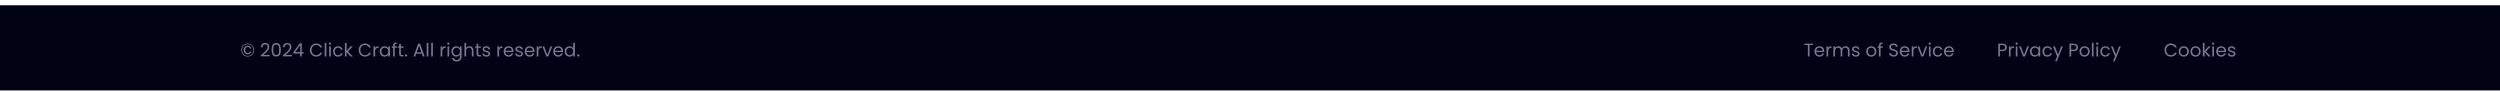 <svg width="1903" height="69" viewBox="0 0 1903 69" fill="none" xmlns="http://www.w3.org/2000/svg">
<g filter="url(#filter0_i_32_2878)">
<rect width="1920" height="69" transform="translate(-17)" fill="#010314"/>
<path d="M188.558 29.144C189.501 29.144 190.341 29.359 191.078 29.788C191.815 30.208 192.385 30.796 192.786 31.552C193.197 32.299 193.402 33.153 193.402 34.114C193.402 35.075 193.197 35.934 192.786 36.69C192.385 37.437 191.815 38.025 191.078 38.454C190.341 38.874 189.501 39.084 188.558 39.084C187.606 39.084 186.761 38.874 186.024 38.454C185.287 38.025 184.713 37.437 184.302 36.69C183.891 35.934 183.686 35.075 183.686 34.114C183.686 33.153 183.891 32.299 184.302 31.552C184.713 30.796 185.287 30.208 186.024 29.788C186.761 29.359 187.606 29.144 188.558 29.144ZM188.558 29.704C187.69 29.704 186.934 29.891 186.29 30.264C185.646 30.628 185.151 31.141 184.806 31.804C184.461 32.467 184.288 33.237 184.288 34.114C184.288 34.982 184.461 35.752 184.806 36.424C185.151 37.087 185.646 37.605 186.29 37.978C186.934 38.351 187.69 38.538 188.558 38.538C189.417 38.538 190.163 38.351 190.798 37.978C191.442 37.605 191.937 37.087 192.282 36.424C192.627 35.752 192.8 34.982 192.8 34.114C192.8 33.237 192.627 32.467 192.282 31.804C191.937 31.141 191.442 30.628 190.798 30.264C190.163 29.891 189.417 29.704 188.558 29.704ZM188.53 30.866C187.97 30.866 187.457 30.997 186.99 31.258C186.533 31.519 186.169 31.897 185.898 32.392C185.627 32.877 185.492 33.447 185.492 34.1C185.492 34.753 185.627 35.327 185.898 35.822C186.169 36.307 186.533 36.685 186.99 36.956C187.457 37.217 187.97 37.348 188.53 37.348C189.23 37.348 189.837 37.161 190.35 36.788C190.863 36.405 191.213 35.897 191.4 35.262H190.224C189.944 36.037 189.379 36.424 188.53 36.424C187.97 36.424 187.513 36.223 187.158 35.822C186.803 35.421 186.626 34.851 186.626 34.114C186.626 33.367 186.803 32.793 187.158 32.392C187.513 31.991 187.97 31.79 188.53 31.79C188.941 31.79 189.295 31.893 189.594 32.098C189.893 32.294 190.103 32.579 190.224 32.952H191.4C191.223 32.289 190.877 31.776 190.364 31.412C189.851 31.048 189.239 30.866 188.53 30.866ZM198.534 37.978C199.72 37.026 200.648 36.247 201.32 35.64C201.992 35.024 202.557 34.385 203.014 33.722C203.481 33.05 203.714 32.392 203.714 31.748C203.714 31.141 203.565 30.665 203.266 30.32C202.977 29.965 202.506 29.788 201.852 29.788C201.218 29.788 200.723 29.989 200.368 30.39C200.023 30.782 199.836 31.309 199.808 31.972H198.576C198.614 30.927 198.931 30.119 199.528 29.55C200.126 28.981 200.896 28.696 201.838 28.696C202.8 28.696 203.56 28.962 204.12 29.494C204.69 30.026 204.974 30.759 204.974 31.692C204.974 32.467 204.741 33.223 204.274 33.96C203.817 34.688 203.294 35.332 202.706 35.892C202.118 36.443 201.367 37.087 200.452 37.824H205.268V38.888H198.534V37.978ZM206.741 33.834C206.741 32.229 207.002 30.978 207.525 30.082C208.048 29.177 208.962 28.724 210.269 28.724C211.566 28.724 212.476 29.177 212.999 30.082C213.522 30.978 213.783 32.229 213.783 33.834C213.783 35.467 213.522 36.737 212.999 37.642C212.476 38.547 211.566 39 210.269 39C208.962 39 208.048 38.547 207.525 37.642C207.002 36.737 206.741 35.467 206.741 33.834ZM212.523 33.834C212.523 33.022 212.467 32.336 212.355 31.776C212.252 31.207 212.033 30.749 211.697 30.404C211.37 30.059 210.894 29.886 210.269 29.886C209.634 29.886 209.149 30.059 208.813 30.404C208.486 30.749 208.267 31.207 208.155 31.776C208.052 32.336 208.001 33.022 208.001 33.834C208.001 34.674 208.052 35.379 208.155 35.948C208.267 36.517 208.486 36.975 208.813 37.32C209.149 37.665 209.634 37.838 210.269 37.838C210.894 37.838 211.37 37.665 211.697 37.32C212.033 36.975 212.252 36.517 212.355 35.948C212.467 35.379 212.523 34.674 212.523 33.834ZM215.378 37.978C216.563 37.026 217.492 36.247 218.164 35.64C218.836 35.024 219.401 34.385 219.858 33.722C220.325 33.05 220.558 32.392 220.558 31.748C220.558 31.141 220.409 30.665 220.11 30.32C219.821 29.965 219.349 29.788 218.696 29.788C218.061 29.788 217.567 29.989 217.212 30.39C216.867 30.782 216.68 31.309 216.652 31.972H215.42C215.457 30.927 215.775 30.119 216.372 29.55C216.969 28.981 217.739 28.696 218.682 28.696C219.643 28.696 220.404 28.962 220.964 29.494C221.533 30.026 221.818 30.759 221.818 31.692C221.818 32.467 221.585 33.223 221.118 33.96C220.661 34.688 220.138 35.332 219.55 35.892C218.962 36.443 218.211 37.087 217.296 37.824H222.112V38.888H215.378V37.978ZM223.277 36.746V35.78L228.191 28.976H229.717V35.64H231.117V36.746H229.717V39H228.457V36.746H223.277ZM228.513 30.306L224.747 35.64H228.513V30.306ZM235.856 34.114C235.856 33.162 236.071 32.308 236.5 31.552C236.929 30.787 237.513 30.189 238.25 29.76C238.997 29.331 239.823 29.116 240.728 29.116C241.792 29.116 242.721 29.373 243.514 29.886C244.307 30.399 244.886 31.127 245.25 32.07H243.724C243.453 31.482 243.061 31.029 242.548 30.712C242.044 30.395 241.437 30.236 240.728 30.236C240.047 30.236 239.435 30.395 238.894 30.712C238.353 31.029 237.928 31.482 237.62 32.07C237.312 32.649 237.158 33.33 237.158 34.114C237.158 34.889 237.312 35.57 237.62 36.158C237.928 36.737 238.353 37.185 238.894 37.502C239.435 37.819 240.047 37.978 240.728 37.978C241.437 37.978 242.044 37.824 242.548 37.516C243.061 37.199 243.453 36.746 243.724 36.158H245.25C244.886 37.091 244.307 37.815 243.514 38.328C242.721 38.832 241.792 39.084 240.728 39.084C239.823 39.084 238.997 38.874 238.25 38.454C237.513 38.025 236.929 37.432 236.5 36.676C236.071 35.92 235.856 35.066 235.856 34.114ZM248.42 28.64V39H247.146V28.64H248.42ZM251.25 30.082C251.007 30.082 250.802 29.998 250.634 29.83C250.466 29.662 250.382 29.457 250.382 29.214C250.382 28.971 250.466 28.766 250.634 28.598C250.802 28.43 251.007 28.346 251.25 28.346C251.483 28.346 251.679 28.43 251.838 28.598C252.006 28.766 252.09 28.971 252.09 29.214C252.09 29.457 252.006 29.662 251.838 29.83C251.679 29.998 251.483 30.082 251.25 30.082ZM251.866 31.328V39H250.592V31.328H251.866ZM253.561 35.15C253.561 34.357 253.72 33.666 254.037 33.078C254.354 32.481 254.793 32.019 255.353 31.692C255.922 31.365 256.571 31.202 257.299 31.202C258.242 31.202 259.016 31.431 259.623 31.888C260.239 32.345 260.645 32.98 260.841 33.792H259.469C259.338 33.325 259.082 32.957 258.699 32.686C258.326 32.415 257.859 32.28 257.299 32.28C256.571 32.28 255.983 32.532 255.535 33.036C255.087 33.531 254.863 34.235 254.863 35.15C254.863 36.074 255.087 36.788 255.535 37.292C255.983 37.796 256.571 38.048 257.299 38.048C257.859 38.048 258.326 37.917 258.699 37.656C259.072 37.395 259.329 37.021 259.469 36.536H260.841C260.636 37.32 260.225 37.95 259.609 38.426C258.993 38.893 258.223 39.126 257.299 39.126C256.571 39.126 255.922 38.963 255.353 38.636C254.793 38.309 254.354 37.847 254.037 37.25C253.72 36.653 253.561 35.953 253.561 35.15ZM266.825 39L263.815 35.612V39H262.541V28.64H263.815V34.73L266.769 31.328H268.547L264.935 35.15L268.561 39H266.825ZM273.002 34.114C273.002 33.162 273.217 32.308 273.646 31.552C274.076 30.787 274.659 30.189 275.396 29.76C276.143 29.331 276.969 29.116 277.874 29.116C278.938 29.116 279.867 29.373 280.66 29.886C281.454 30.399 282.032 31.127 282.396 32.07H280.87C280.6 31.482 280.208 31.029 279.694 30.712C279.19 30.395 278.584 30.236 277.874 30.236C277.193 30.236 276.582 30.395 276.04 30.712C275.499 31.029 275.074 31.482 274.766 32.07C274.458 32.649 274.304 33.33 274.304 34.114C274.304 34.889 274.458 35.57 274.766 36.158C275.074 36.737 275.499 37.185 276.04 37.502C276.582 37.819 277.193 37.978 277.874 37.978C278.584 37.978 279.19 37.824 279.694 37.516C280.208 37.199 280.6 36.746 280.87 36.158H282.396C282.032 37.091 281.454 37.815 280.66 38.328C279.867 38.832 278.938 39.084 277.874 39.084C276.969 39.084 276.143 38.874 275.396 38.454C274.659 38.025 274.076 37.432 273.646 36.676C273.217 35.92 273.002 35.066 273.002 34.114ZM285.567 32.574C285.791 32.135 286.108 31.795 286.519 31.552C286.939 31.309 287.448 31.188 288.045 31.188V32.504H287.709C286.281 32.504 285.567 33.279 285.567 34.828V39H284.293V31.328H285.567V32.574ZM289.04 35.136C289.04 34.352 289.198 33.666 289.516 33.078C289.833 32.481 290.267 32.019 290.818 31.692C291.378 31.365 291.998 31.202 292.68 31.202C293.352 31.202 293.935 31.347 294.43 31.636C294.924 31.925 295.293 32.289 295.536 32.728V31.328H296.824V39H295.536V37.572C295.284 38.02 294.906 38.393 294.402 38.692C293.907 38.981 293.328 39.126 292.666 39.126C291.984 39.126 291.368 38.958 290.818 38.622C290.267 38.286 289.833 37.815 289.516 37.208C289.198 36.601 289.04 35.911 289.04 35.136ZM295.536 35.15C295.536 34.571 295.419 34.067 295.186 33.638C294.952 33.209 294.635 32.882 294.234 32.658C293.842 32.425 293.408 32.308 292.932 32.308C292.456 32.308 292.022 32.42 291.63 32.644C291.238 32.868 290.925 33.195 290.692 33.624C290.458 34.053 290.342 34.557 290.342 35.136C290.342 35.724 290.458 36.237 290.692 36.676C290.925 37.105 291.238 37.437 291.63 37.67C292.022 37.894 292.456 38.006 292.932 38.006C293.408 38.006 293.842 37.894 294.234 37.67C294.635 37.437 294.952 37.105 295.186 36.676C295.419 36.237 295.536 35.729 295.536 35.15ZM302.098 32.378H300.488V39H299.214V32.378H298.22V31.328H299.214V30.782C299.214 29.923 299.434 29.298 299.872 28.906C300.32 28.505 301.034 28.304 302.014 28.304V29.368C301.454 29.368 301.058 29.48 300.824 29.704C300.6 29.919 300.488 30.278 300.488 30.782V31.328H302.098V32.378ZM305.138 32.378V36.9C305.138 37.273 305.217 37.539 305.376 37.698C305.535 37.847 305.81 37.922 306.202 37.922H307.14V39H305.992C305.283 39 304.751 38.837 304.396 38.51C304.041 38.183 303.864 37.647 303.864 36.9V32.378H302.87V31.328H303.864V29.396H305.138V31.328H307.14V32.378H305.138ZM309.089 39.084C308.847 39.084 308.641 39 308.473 38.832C308.305 38.664 308.221 38.459 308.221 38.216C308.221 37.973 308.305 37.768 308.473 37.6C308.641 37.432 308.847 37.348 309.089 37.348C309.323 37.348 309.519 37.432 309.677 37.6C309.845 37.768 309.929 37.973 309.929 38.216C309.929 38.459 309.845 38.664 309.677 38.832C309.519 39 309.323 39.084 309.089 39.084ZM321.123 36.83H316.867L316.083 39H314.739L318.267 29.298H319.737L323.251 39H321.907L321.123 36.83ZM320.759 35.794L318.995 30.866L317.231 35.794H320.759ZM326.063 28.64V39H324.789V28.64H326.063ZM329.508 28.64V39H328.234V28.64H329.508ZM336.686 32.574C336.91 32.135 337.227 31.795 337.638 31.552C338.058 31.309 338.567 31.188 339.164 31.188V32.504H338.828C337.4 32.504 336.686 33.279 336.686 34.828V39H335.412V31.328H336.686V32.574ZM341.293 30.082C341.05 30.082 340.845 29.998 340.677 29.83C340.509 29.662 340.425 29.457 340.425 29.214C340.425 28.971 340.509 28.766 340.677 28.598C340.845 28.43 341.05 28.346 341.293 28.346C341.526 28.346 341.722 28.43 341.881 28.598C342.049 28.766 342.133 28.971 342.133 29.214C342.133 29.457 342.049 29.662 341.881 29.83C341.722 29.998 341.526 30.082 341.293 30.082ZM341.909 31.328V39H340.635V31.328H341.909ZM347.244 31.202C347.907 31.202 348.485 31.347 348.98 31.636C349.484 31.925 349.857 32.289 350.1 32.728V31.328H351.388V39.168C351.388 39.868 351.239 40.489 350.94 41.03C350.641 41.581 350.212 42.01 349.652 42.318C349.101 42.626 348.457 42.78 347.72 42.78C346.712 42.78 345.872 42.542 345.2 42.066C344.528 41.59 344.131 40.941 344.01 40.12H345.27C345.41 40.587 345.699 40.96 346.138 41.24C346.577 41.529 347.104 41.674 347.72 41.674C348.42 41.674 348.989 41.455 349.428 41.016C349.876 40.577 350.1 39.961 350.1 39.168V37.558C349.848 38.006 349.475 38.379 348.98 38.678C348.485 38.977 347.907 39.126 347.244 39.126C346.563 39.126 345.942 38.958 345.382 38.622C344.831 38.286 344.397 37.815 344.08 37.208C343.763 36.601 343.604 35.911 343.604 35.136C343.604 34.352 343.763 33.666 344.08 33.078C344.397 32.481 344.831 32.019 345.382 31.692C345.942 31.365 346.563 31.202 347.244 31.202ZM350.1 35.15C350.1 34.571 349.983 34.067 349.75 33.638C349.517 33.209 349.199 32.882 348.798 32.658C348.406 32.425 347.972 32.308 347.496 32.308C347.02 32.308 346.586 32.42 346.194 32.644C345.802 32.868 345.489 33.195 345.256 33.624C345.023 34.053 344.906 34.557 344.906 35.136C344.906 35.724 345.023 36.237 345.256 36.676C345.489 37.105 345.802 37.437 346.194 37.67C346.586 37.894 347.02 38.006 347.496 38.006C347.972 38.006 348.406 37.894 348.798 37.67C349.199 37.437 349.517 37.105 349.75 36.676C349.983 36.237 350.1 35.729 350.1 35.15ZM357.349 31.188C357.928 31.188 358.45 31.314 358.917 31.566C359.384 31.809 359.748 32.177 360.009 32.672C360.28 33.167 360.415 33.769 360.415 34.478V39H359.155V34.66C359.155 33.895 358.964 33.311 358.581 32.91C358.198 32.499 357.676 32.294 357.013 32.294C356.341 32.294 355.804 32.504 355.403 32.924C355.011 33.344 354.815 33.955 354.815 34.758V39H353.541V28.64H354.815V32.42C355.067 32.028 355.412 31.725 355.851 31.51C356.299 31.295 356.798 31.188 357.349 31.188ZM364.05 32.378V36.9C364.05 37.273 364.129 37.539 364.288 37.698C364.447 37.847 364.722 37.922 365.114 37.922H366.052V39H364.904C364.195 39 363.663 38.837 363.308 38.51C362.953 38.183 362.776 37.647 362.776 36.9V32.378H361.782V31.328H362.776V29.396H364.05V31.328H366.052V32.378H364.05ZM370.312 39.126C369.724 39.126 369.196 39.028 368.73 38.832C368.263 38.627 367.894 38.347 367.624 37.992C367.353 37.628 367.204 37.213 367.176 36.746H368.492C368.529 37.129 368.706 37.441 369.024 37.684C369.35 37.927 369.775 38.048 370.298 38.048C370.783 38.048 371.166 37.941 371.446 37.726C371.726 37.511 371.866 37.241 371.866 36.914C371.866 36.578 371.716 36.331 371.418 36.172C371.119 36.004 370.657 35.841 370.032 35.682C369.462 35.533 368.996 35.383 368.632 35.234C368.277 35.075 367.969 34.847 367.708 34.548C367.456 34.24 367.33 33.839 367.33 33.344C367.33 32.952 367.446 32.593 367.68 32.266C367.913 31.939 368.244 31.683 368.674 31.496C369.103 31.3 369.593 31.202 370.144 31.202C370.993 31.202 371.679 31.417 372.202 31.846C372.724 32.275 373.004 32.863 373.042 33.61H371.768C371.74 33.209 371.576 32.887 371.278 32.644C370.988 32.401 370.596 32.28 370.102 32.28C369.644 32.28 369.28 32.378 369.01 32.574C368.739 32.77 368.604 33.027 368.604 33.344C368.604 33.596 368.683 33.806 368.842 33.974C369.01 34.133 369.215 34.263 369.458 34.366C369.71 34.459 370.055 34.567 370.494 34.688C371.044 34.837 371.492 34.987 371.838 35.136C372.183 35.276 372.477 35.491 372.72 35.78C372.972 36.069 373.102 36.447 373.112 36.914C373.112 37.334 372.995 37.712 372.762 38.048C372.528 38.384 372.197 38.65 371.768 38.846C371.348 39.033 370.862 39.126 370.312 39.126ZM379.916 32.574C380.14 32.135 380.458 31.795 380.868 31.552C381.288 31.309 381.797 31.188 382.394 31.188V32.504H382.058C380.63 32.504 379.916 33.279 379.916 34.828V39H378.642V31.328H379.916V32.574ZM390.865 34.87C390.865 35.113 390.851 35.369 390.823 35.64H384.691C384.738 36.396 384.994 36.989 385.461 37.418C385.937 37.838 386.511 38.048 387.183 38.048C387.734 38.048 388.191 37.922 388.555 37.67C388.928 37.409 389.19 37.063 389.339 36.634H390.711C390.506 37.371 390.095 37.973 389.479 38.44C388.863 38.897 388.098 39.126 387.183 39.126C386.455 39.126 385.802 38.963 385.223 38.636C384.654 38.309 384.206 37.847 383.879 37.25C383.552 36.643 383.389 35.943 383.389 35.15C383.389 34.357 383.548 33.661 383.865 33.064C384.182 32.467 384.626 32.009 385.195 31.692C385.774 31.365 386.436 31.202 387.183 31.202C387.911 31.202 388.555 31.361 389.115 31.678C389.675 31.995 390.104 32.434 390.403 32.994C390.711 33.545 390.865 34.17 390.865 34.87ZM389.549 34.604C389.549 34.119 389.442 33.703 389.227 33.358C389.012 33.003 388.718 32.737 388.345 32.56C387.981 32.373 387.575 32.28 387.127 32.28C386.483 32.28 385.932 32.485 385.475 32.896C385.027 33.307 384.77 33.876 384.705 34.604H389.549ZM395.263 39.126C394.675 39.126 394.147 39.028 393.681 38.832C393.214 38.627 392.845 38.347 392.575 37.992C392.304 37.628 392.155 37.213 392.127 36.746H393.443C393.48 37.129 393.657 37.441 393.975 37.684C394.301 37.927 394.726 38.048 395.249 38.048C395.734 38.048 396.117 37.941 396.397 37.726C396.677 37.511 396.817 37.241 396.817 36.914C396.817 36.578 396.667 36.331 396.369 36.172C396.07 36.004 395.608 35.841 394.983 35.682C394.413 35.533 393.947 35.383 393.583 35.234C393.228 35.075 392.92 34.847 392.659 34.548C392.407 34.24 392.281 33.839 392.281 33.344C392.281 32.952 392.397 32.593 392.631 32.266C392.864 31.939 393.195 31.683 393.625 31.496C394.054 31.3 394.544 31.202 395.095 31.202C395.944 31.202 396.63 31.417 397.153 31.846C397.675 32.275 397.955 32.863 397.993 33.61H396.719C396.691 33.209 396.527 32.887 396.229 32.644C395.939 32.401 395.547 32.28 395.053 32.28C394.595 32.28 394.231 32.378 393.961 32.574C393.69 32.77 393.555 33.027 393.555 33.344C393.555 33.596 393.634 33.806 393.793 33.974C393.961 34.133 394.166 34.263 394.409 34.366C394.661 34.459 395.006 34.567 395.445 34.688C395.995 34.837 396.443 34.987 396.789 35.136C397.134 35.276 397.428 35.491 397.671 35.78C397.923 36.069 398.053 36.447 398.063 36.914C398.063 37.334 397.946 37.712 397.713 38.048C397.479 38.384 397.148 38.65 396.719 38.846C396.299 39.033 395.813 39.126 395.263 39.126ZM406.861 34.87C406.861 35.113 406.847 35.369 406.819 35.64H400.687C400.734 36.396 400.991 36.989 401.457 37.418C401.933 37.838 402.507 38.048 403.179 38.048C403.73 38.048 404.187 37.922 404.551 37.67C404.925 37.409 405.186 37.063 405.335 36.634H406.707C406.502 37.371 406.091 37.973 405.475 38.44C404.859 38.897 404.094 39.126 403.179 39.126C402.451 39.126 401.798 38.963 401.219 38.636C400.65 38.309 400.202 37.847 399.875 37.25C399.549 36.643 399.385 35.943 399.385 35.15C399.385 34.357 399.544 33.661 399.861 33.064C400.179 32.467 400.622 32.009 401.191 31.692C401.77 31.365 402.433 31.202 403.179 31.202C403.907 31.202 404.551 31.361 405.111 31.678C405.671 31.995 406.101 32.434 406.399 32.994C406.707 33.545 406.861 34.17 406.861 34.87ZM405.545 34.604C405.545 34.119 405.438 33.703 405.223 33.358C405.009 33.003 404.715 32.737 404.341 32.56C403.977 32.373 403.571 32.28 403.123 32.28C402.479 32.28 401.929 32.485 401.471 32.896C401.023 33.307 400.767 33.876 400.701 34.604H405.545ZM409.817 32.574C410.041 32.135 410.358 31.795 410.769 31.552C411.189 31.309 411.698 31.188 412.295 31.188V32.504H411.959C410.531 32.504 409.817 33.279 409.817 34.828V39H408.543V31.328H409.817V32.574ZM416.622 37.824L419.002 31.328H420.36L417.35 39H415.866L412.856 31.328H414.228L416.622 37.824ZM428.613 34.87C428.613 35.113 428.599 35.369 428.571 35.64H422.439C422.486 36.396 422.742 36.989 423.209 37.418C423.685 37.838 424.259 38.048 424.931 38.048C425.482 38.048 425.939 37.922 426.303 37.67C426.676 37.409 426.938 37.063 427.087 36.634H428.459C428.254 37.371 427.843 37.973 427.227 38.44C426.611 38.897 425.846 39.126 424.931 39.126C424.203 39.126 423.55 38.963 422.971 38.636C422.402 38.309 421.954 37.847 421.627 37.25C421.3 36.643 421.137 35.943 421.137 35.15C421.137 34.357 421.296 33.661 421.613 33.064C421.93 32.467 422.374 32.009 422.943 31.692C423.522 31.365 424.184 31.202 424.931 31.202C425.659 31.202 426.303 31.361 426.863 31.678C427.423 31.995 427.852 32.434 428.151 32.994C428.459 33.545 428.613 34.17 428.613 34.87ZM427.297 34.604C427.297 34.119 427.19 33.703 426.975 33.358C426.76 33.003 426.466 32.737 426.093 32.56C425.729 32.373 425.323 32.28 424.875 32.28C424.231 32.28 423.68 32.485 423.223 32.896C422.775 33.307 422.518 33.876 422.453 34.604H427.297ZM429.819 35.136C429.819 34.352 429.977 33.666 430.295 33.078C430.612 32.481 431.046 32.019 431.597 31.692C432.157 31.365 432.782 31.202 433.473 31.202C434.07 31.202 434.625 31.342 435.139 31.622C435.652 31.893 436.044 32.252 436.315 32.7V28.64H437.603V39H436.315V37.558C436.063 38.015 435.689 38.393 435.195 38.692C434.7 38.981 434.121 39.126 433.459 39.126C432.777 39.126 432.157 38.958 431.597 38.622C431.046 38.286 430.612 37.815 430.295 37.208C429.977 36.601 429.819 35.911 429.819 35.136ZM436.315 35.15C436.315 34.571 436.198 34.067 435.965 33.638C435.731 33.209 435.414 32.882 435.013 32.658C434.621 32.425 434.187 32.308 433.711 32.308C433.235 32.308 432.801 32.42 432.409 32.644C432.017 32.868 431.704 33.195 431.471 33.624C431.237 34.053 431.121 34.557 431.121 35.136C431.121 35.724 431.237 36.237 431.471 36.676C431.704 37.105 432.017 37.437 432.409 37.67C432.801 37.894 433.235 38.006 433.711 38.006C434.187 38.006 434.621 37.894 435.013 37.67C435.414 37.437 435.731 37.105 435.965 36.676C436.198 36.237 436.315 35.729 436.315 35.15ZM440.162 39.084C439.919 39.084 439.714 39 439.546 38.832C439.378 38.664 439.294 38.459 439.294 38.216C439.294 37.973 439.378 37.768 439.546 37.6C439.714 37.432 439.919 37.348 440.162 37.348C440.395 37.348 440.591 37.432 440.75 37.6C440.918 37.768 441.002 37.973 441.002 38.216C441.002 38.459 440.918 38.664 440.75 38.832C440.591 39 440.395 39.084 440.162 39.084Z" fill="#77798F"/>
<path d="M1380.08 29.242V30.278H1377.42V39H1376.15V30.278H1373.48V29.242H1380.08ZM1388.65 34.87C1388.65 35.113 1388.64 35.369 1388.61 35.64H1382.48C1382.52 36.396 1382.78 36.989 1383.25 37.418C1383.72 37.838 1384.3 38.048 1384.97 38.048C1385.52 38.048 1385.98 37.922 1386.34 37.67C1386.72 37.409 1386.98 37.063 1387.13 36.634H1388.5C1388.29 37.371 1387.88 37.973 1387.27 38.44C1386.65 38.897 1385.88 39.126 1384.97 39.126C1384.24 39.126 1383.59 38.963 1383.01 38.636C1382.44 38.309 1381.99 37.847 1381.67 37.25C1381.34 36.643 1381.18 35.943 1381.18 35.15C1381.18 34.357 1381.33 33.661 1381.65 33.064C1381.97 32.467 1382.41 32.009 1382.98 31.692C1383.56 31.365 1384.22 31.202 1384.97 31.202C1385.7 31.202 1386.34 31.361 1386.9 31.678C1387.46 31.995 1387.89 32.434 1388.19 32.994C1388.5 33.545 1388.65 34.17 1388.65 34.87ZM1387.34 34.604C1387.34 34.119 1387.23 33.703 1387.01 33.358C1386.8 33.003 1386.51 32.737 1386.13 32.56C1385.77 32.373 1385.36 32.28 1384.91 32.28C1384.27 32.28 1383.72 32.485 1383.26 32.896C1382.81 33.307 1382.56 33.876 1382.49 34.604H1387.34ZM1391.61 32.574C1391.83 32.135 1392.15 31.795 1392.56 31.552C1392.98 31.309 1393.49 31.188 1394.09 31.188V32.504H1393.75C1392.32 32.504 1391.61 33.279 1391.61 34.828V39H1390.33V31.328H1391.61V32.574ZM1404.78 31.188C1405.38 31.188 1405.91 31.314 1406.38 31.566C1406.85 31.809 1407.21 32.177 1407.48 32.672C1407.76 33.167 1407.89 33.769 1407.89 34.478V39H1406.63V34.66C1406.63 33.895 1406.44 33.311 1406.06 32.91C1405.68 32.499 1405.17 32.294 1404.53 32.294C1403.87 32.294 1403.34 32.509 1402.95 32.938C1402.56 33.358 1402.36 33.969 1402.36 34.772V39H1401.1V34.66C1401.1 33.895 1400.91 33.311 1400.53 32.91C1400.15 32.499 1399.64 32.294 1399 32.294C1398.34 32.294 1397.81 32.509 1397.42 32.938C1397.03 33.358 1396.83 33.969 1396.83 34.772V39H1395.56V31.328H1396.83V32.434C1397.08 32.033 1397.42 31.725 1397.84 31.51C1398.27 31.295 1398.74 31.188 1399.25 31.188C1399.9 31.188 1400.47 31.333 1400.96 31.622C1401.46 31.911 1401.82 32.336 1402.07 32.896C1402.28 32.355 1402.64 31.935 1403.13 31.636C1403.63 31.337 1404.18 31.188 1404.78 31.188ZM1412.7 39.126C1412.11 39.126 1411.58 39.028 1411.11 38.832C1410.65 38.627 1410.28 38.347 1410.01 37.992C1409.74 37.628 1409.59 37.213 1409.56 36.746H1410.88C1410.91 37.129 1411.09 37.441 1411.41 37.684C1411.74 37.927 1412.16 38.048 1412.68 38.048C1413.17 38.048 1413.55 37.941 1413.83 37.726C1414.11 37.511 1414.25 37.241 1414.25 36.914C1414.25 36.578 1414.1 36.331 1413.8 36.172C1413.5 36.004 1413.04 35.841 1412.42 35.682C1411.85 35.533 1411.38 35.383 1411.02 35.234C1410.66 35.075 1410.35 34.847 1410.09 34.548C1409.84 34.24 1409.71 33.839 1409.71 33.344C1409.71 32.952 1409.83 32.593 1410.06 32.266C1410.3 31.939 1410.63 31.683 1411.06 31.496C1411.49 31.3 1411.98 31.202 1412.53 31.202C1413.38 31.202 1414.06 31.417 1414.59 31.846C1415.11 32.275 1415.39 32.863 1415.43 33.61H1414.15C1414.12 33.209 1413.96 32.887 1413.66 32.644C1413.37 32.401 1412.98 32.28 1412.49 32.28C1412.03 32.28 1411.67 32.378 1411.39 32.574C1411.12 32.77 1410.99 33.027 1410.99 33.344C1410.99 33.596 1411.07 33.806 1411.23 33.974C1411.39 34.133 1411.6 34.263 1411.84 34.366C1412.09 34.459 1412.44 34.567 1412.88 34.688C1413.43 34.837 1413.88 34.987 1414.22 35.136C1414.57 35.276 1414.86 35.491 1415.1 35.78C1415.36 36.069 1415.49 36.447 1415.5 36.914C1415.5 37.334 1415.38 37.712 1415.15 38.048C1414.91 38.384 1414.58 38.65 1414.15 38.846C1413.73 39.033 1413.25 39.126 1412.7 39.126ZM1424.37 39.126C1423.65 39.126 1423 38.963 1422.41 38.636C1421.83 38.309 1421.38 37.847 1421.04 37.25C1420.71 36.643 1420.55 35.943 1420.55 35.15C1420.55 34.366 1420.72 33.675 1421.06 33.078C1421.4 32.471 1421.87 32.009 1422.46 31.692C1423.04 31.365 1423.7 31.202 1424.43 31.202C1425.16 31.202 1425.82 31.365 1426.4 31.692C1426.99 32.009 1427.45 32.467 1427.79 33.064C1428.13 33.661 1428.31 34.357 1428.31 35.15C1428.31 35.943 1428.13 36.643 1427.78 37.25C1427.43 37.847 1426.96 38.309 1426.36 38.636C1425.76 38.963 1425.1 39.126 1424.37 39.126ZM1424.37 38.006C1424.83 38.006 1425.26 37.899 1425.66 37.684C1426.06 37.469 1426.38 37.147 1426.63 36.718C1426.88 36.289 1427.01 35.766 1427.01 35.15C1427.01 34.534 1426.88 34.011 1426.64 33.582C1426.4 33.153 1426.08 32.835 1425.69 32.63C1425.3 32.415 1424.87 32.308 1424.42 32.308C1423.95 32.308 1423.52 32.415 1423.13 32.63C1422.74 32.835 1422.44 33.153 1422.2 33.582C1421.97 34.011 1421.85 34.534 1421.85 35.15C1421.85 35.775 1421.97 36.303 1422.19 36.732C1422.42 37.161 1422.73 37.483 1423.11 37.698C1423.5 37.903 1423.92 38.006 1424.37 38.006ZM1433.1 32.378H1431.49V39H1430.22V32.378H1429.23V31.328H1430.22V30.782C1430.22 29.923 1430.44 29.298 1430.88 28.906C1431.33 28.505 1432.04 28.304 1433.02 28.304V29.368C1432.46 29.368 1432.06 29.48 1431.83 29.704C1431.61 29.919 1431.49 30.278 1431.49 30.782V31.328H1433.1V32.378ZM1441.42 39.098C1440.77 39.098 1440.19 38.986 1439.68 38.762C1439.18 38.529 1438.78 38.211 1438.49 37.81C1438.2 37.399 1438.05 36.928 1438.04 36.396H1439.4C1439.45 36.853 1439.63 37.241 1439.96 37.558C1440.3 37.866 1440.78 38.02 1441.42 38.02C1442.02 38.02 1442.5 37.871 1442.84 37.572C1443.2 37.264 1443.38 36.872 1443.38 36.396C1443.38 36.023 1443.27 35.719 1443.07 35.486C1442.86 35.253 1442.61 35.075 1442.3 34.954C1441.99 34.833 1441.57 34.702 1441.05 34.562C1440.41 34.394 1439.89 34.226 1439.5 34.058C1439.12 33.89 1438.78 33.629 1438.5 33.274C1438.23 32.91 1438.1 32.425 1438.1 31.818C1438.1 31.286 1438.23 30.815 1438.5 30.404C1438.77 29.993 1439.15 29.676 1439.64 29.452C1440.13 29.228 1440.7 29.116 1441.33 29.116C1442.25 29.116 1442.99 29.345 1443.57 29.802C1444.16 30.259 1444.49 30.866 1444.57 31.622H1443.17C1443.12 31.249 1442.92 30.922 1442.58 30.642C1442.23 30.353 1441.78 30.208 1441.21 30.208C1440.67 30.208 1440.24 30.348 1439.9 30.628C1439.57 30.899 1439.4 31.281 1439.4 31.776C1439.4 32.131 1439.5 32.42 1439.69 32.644C1439.9 32.868 1440.15 33.041 1440.44 33.162C1440.73 33.274 1441.15 33.405 1441.68 33.554C1442.33 33.731 1442.84 33.909 1443.24 34.086C1443.63 34.254 1443.96 34.52 1444.24 34.884C1444.52 35.239 1444.66 35.724 1444.66 36.34C1444.66 36.816 1444.54 37.264 1444.29 37.684C1444.03 38.104 1443.66 38.445 1443.17 38.706C1442.67 38.967 1442.09 39.098 1441.42 39.098ZM1453.54 34.87C1453.54 35.113 1453.52 35.369 1453.5 35.64H1447.36C1447.41 36.396 1447.67 36.989 1448.13 37.418C1448.61 37.838 1449.18 38.048 1449.86 38.048C1450.41 38.048 1450.86 37.922 1451.23 37.67C1451.6 37.409 1451.86 37.063 1452.01 36.634H1453.38C1453.18 37.371 1452.77 37.973 1452.15 38.44C1451.54 38.897 1450.77 39.126 1449.86 39.126C1449.13 39.126 1448.48 38.963 1447.9 38.636C1447.33 38.309 1446.88 37.847 1446.55 37.25C1446.23 36.643 1446.06 35.943 1446.06 35.15C1446.06 34.357 1446.22 33.661 1446.54 33.064C1446.86 32.467 1447.3 32.009 1447.87 31.692C1448.45 31.365 1449.11 31.202 1449.86 31.202C1450.58 31.202 1451.23 31.361 1451.79 31.678C1452.35 31.995 1452.78 32.434 1453.08 32.994C1453.38 33.545 1453.54 34.17 1453.54 34.87ZM1452.22 34.604C1452.22 34.119 1452.12 33.703 1451.9 33.358C1451.69 33.003 1451.39 32.737 1451.02 32.56C1450.65 32.373 1450.25 32.28 1449.8 32.28C1449.16 32.28 1448.61 32.485 1448.15 32.896C1447.7 33.307 1447.44 33.876 1447.38 34.604H1452.22ZM1456.49 32.574C1456.72 32.135 1457.04 31.795 1457.45 31.552C1457.87 31.309 1458.38 31.188 1458.97 31.188V32.504H1458.64C1457.21 32.504 1456.49 33.279 1456.49 34.828V39H1455.22V31.328H1456.49V32.574ZM1463.3 37.824L1465.68 31.328H1467.04L1464.03 39H1462.54L1459.53 31.328H1460.91L1463.3 37.824ZM1468.95 30.082C1468.71 30.082 1468.5 29.998 1468.33 29.83C1468.16 29.662 1468.08 29.457 1468.08 29.214C1468.08 28.971 1468.16 28.766 1468.33 28.598C1468.5 28.43 1468.71 28.346 1468.95 28.346C1469.18 28.346 1469.38 28.43 1469.54 28.598C1469.7 28.766 1469.79 28.971 1469.79 29.214C1469.79 29.457 1469.7 29.662 1469.54 29.83C1469.38 29.998 1469.18 30.082 1468.95 30.082ZM1469.56 31.328V39H1468.29V31.328H1469.56ZM1471.26 35.15C1471.26 34.357 1471.42 33.666 1471.74 33.078C1472.05 32.481 1472.49 32.019 1473.05 31.692C1473.62 31.365 1474.27 31.202 1475 31.202C1475.94 31.202 1476.72 31.431 1477.32 31.888C1477.94 32.345 1478.34 32.98 1478.54 33.792H1477.17C1477.04 33.325 1476.78 32.957 1476.4 32.686C1476.02 32.415 1475.56 32.28 1475 32.28C1474.27 32.28 1473.68 32.532 1473.23 33.036C1472.79 33.531 1472.56 34.235 1472.56 35.15C1472.56 36.074 1472.79 36.788 1473.23 37.292C1473.68 37.796 1474.27 38.048 1475 38.048C1475.56 38.048 1476.02 37.917 1476.4 37.656C1476.77 37.395 1477.03 37.021 1477.17 36.536H1478.54C1478.33 37.32 1477.92 37.95 1477.31 38.426C1476.69 38.893 1475.92 39.126 1475 39.126C1474.27 39.126 1473.62 38.963 1473.05 38.636C1472.49 38.309 1472.05 37.847 1471.74 37.25C1471.42 36.653 1471.26 35.953 1471.26 35.15ZM1487.24 34.87C1487.24 35.113 1487.23 35.369 1487.2 35.64H1481.07C1481.11 36.396 1481.37 36.989 1481.84 37.418C1482.31 37.838 1482.89 38.048 1483.56 38.048C1484.11 38.048 1484.57 37.922 1484.93 37.67C1485.3 37.409 1485.56 37.063 1485.71 36.634H1487.09C1486.88 37.371 1486.47 37.973 1485.85 38.44C1485.24 38.897 1484.47 39.126 1483.56 39.126C1482.83 39.126 1482.18 38.963 1481.6 38.636C1481.03 38.309 1480.58 37.847 1480.25 37.25C1479.93 36.643 1479.76 35.943 1479.76 35.15C1479.76 34.357 1479.92 33.661 1480.24 33.064C1480.56 32.467 1481 32.009 1481.57 31.692C1482.15 31.365 1482.81 31.202 1483.56 31.202C1484.29 31.202 1484.93 31.361 1485.49 31.678C1486.05 31.995 1486.48 32.434 1486.78 32.994C1487.09 33.545 1487.24 34.17 1487.24 34.87ZM1485.92 34.604C1485.92 34.119 1485.82 33.703 1485.6 33.358C1485.39 33.003 1485.09 32.737 1484.72 32.56C1484.36 32.373 1483.95 32.28 1483.5 32.28C1482.86 32.28 1482.31 32.485 1481.85 32.896C1481.4 33.307 1481.15 33.876 1481.08 34.604H1485.92Z" fill="#77798F"/>
<path d="M1527.6 32.098C1527.6 32.91 1527.32 33.587 1526.76 34.128C1526.21 34.66 1525.37 34.926 1524.23 34.926H1522.35V39H1521.08V29.242H1524.23C1525.33 29.242 1526.16 29.508 1526.73 30.04C1527.31 30.572 1527.6 31.258 1527.6 32.098ZM1524.23 33.876C1524.94 33.876 1525.46 33.722 1525.8 33.414C1526.13 33.106 1526.3 32.667 1526.3 32.098C1526.3 30.894 1525.61 30.292 1524.23 30.292H1522.35V33.876H1524.23ZM1530.46 32.574C1530.68 32.135 1531 31.795 1531.41 31.552C1531.83 31.309 1532.34 31.188 1532.94 31.188V32.504H1532.6C1531.17 32.504 1530.46 33.279 1530.46 34.828V39H1529.19V31.328H1530.46V32.574ZM1535.07 30.082C1534.82 30.082 1534.62 29.998 1534.45 29.83C1534.28 29.662 1534.2 29.457 1534.2 29.214C1534.2 28.971 1534.28 28.766 1534.45 28.598C1534.62 28.43 1534.82 28.346 1535.07 28.346C1535.3 28.346 1535.5 28.43 1535.65 28.598C1535.82 28.766 1535.91 28.971 1535.91 29.214C1535.91 29.457 1535.82 29.662 1535.65 29.83C1535.5 29.998 1535.3 30.082 1535.07 30.082ZM1535.68 31.328V39H1534.41V31.328H1535.68ZM1540.71 37.824L1543.09 31.328H1544.45L1541.44 39H1539.95L1536.94 31.328H1538.32L1540.71 37.824ZM1545.23 35.136C1545.23 34.352 1545.38 33.666 1545.7 33.078C1546.02 32.481 1546.45 32.019 1547 31.692C1547.56 31.365 1548.18 31.202 1548.87 31.202C1549.54 31.202 1550.12 31.347 1550.62 31.636C1551.11 31.925 1551.48 32.289 1551.72 32.728V31.328H1553.01V39H1551.72V37.572C1551.47 38.02 1551.09 38.393 1550.59 38.692C1550.09 38.981 1549.51 39.126 1548.85 39.126C1548.17 39.126 1547.55 38.958 1547 38.622C1546.45 38.286 1546.02 37.815 1545.7 37.208C1545.38 36.601 1545.23 35.911 1545.23 35.136ZM1551.72 35.15C1551.72 34.571 1551.6 34.067 1551.37 33.638C1551.14 33.209 1550.82 32.882 1550.42 32.658C1550.03 32.425 1549.59 32.308 1549.12 32.308C1548.64 32.308 1548.21 32.42 1547.82 32.644C1547.42 32.868 1547.11 33.195 1546.88 33.624C1546.64 34.053 1546.53 34.557 1546.53 35.136C1546.53 35.724 1546.64 36.237 1546.88 36.676C1547.11 37.105 1547.42 37.437 1547.82 37.67C1548.21 37.894 1548.64 38.006 1549.12 38.006C1549.59 38.006 1550.03 37.894 1550.42 37.67C1550.82 37.437 1551.14 37.105 1551.37 36.676C1551.6 36.237 1551.72 35.729 1551.72 35.15ZM1554.69 35.15C1554.69 34.357 1554.84 33.666 1555.16 33.078C1555.48 32.481 1555.92 32.019 1556.48 31.692C1557.05 31.365 1557.7 31.202 1558.42 31.202C1559.37 31.202 1560.14 31.431 1560.75 31.888C1561.36 32.345 1561.77 32.98 1561.97 33.792H1560.59C1560.46 33.325 1560.21 32.957 1559.82 32.686C1559.45 32.415 1558.98 32.28 1558.42 32.28C1557.7 32.28 1557.11 32.532 1556.66 33.036C1556.21 33.531 1555.99 34.235 1555.99 35.15C1555.99 36.074 1556.21 36.788 1556.66 37.292C1557.11 37.796 1557.7 38.048 1558.42 38.048C1558.98 38.048 1559.45 37.917 1559.82 37.656C1560.2 37.395 1560.45 37.021 1560.59 36.536H1561.97C1561.76 37.32 1561.35 37.95 1560.73 38.426C1560.12 38.893 1559.35 39.126 1558.42 39.126C1557.7 39.126 1557.05 38.963 1556.48 38.636C1555.92 38.309 1555.48 37.847 1555.16 37.25C1554.84 36.653 1554.69 35.953 1554.69 35.15ZM1570.27 31.328L1565.65 42.612H1564.34L1565.85 38.916L1562.76 31.328H1564.17L1566.58 37.544L1568.96 31.328H1570.27ZM1581.81 32.098C1581.81 32.91 1581.53 33.587 1580.97 34.128C1580.42 34.66 1579.58 34.926 1578.44 34.926H1576.56V39H1575.29V29.242H1578.44C1579.54 29.242 1580.37 29.508 1580.94 30.04C1581.52 30.572 1581.81 31.258 1581.81 32.098ZM1578.44 33.876C1579.15 33.876 1579.67 33.722 1580 33.414C1580.34 33.106 1580.51 32.667 1580.51 32.098C1580.51 30.894 1579.82 30.292 1578.44 30.292H1576.56V33.876H1578.44ZM1586.74 39.126C1586.02 39.126 1585.37 38.963 1584.78 38.636C1584.2 38.309 1583.74 37.847 1583.41 37.25C1583.08 36.643 1582.92 35.943 1582.92 35.15C1582.92 34.366 1583.09 33.675 1583.42 33.078C1583.77 32.471 1584.23 32.009 1584.82 31.692C1585.41 31.365 1586.07 31.202 1586.8 31.202C1587.52 31.202 1588.18 31.365 1588.77 31.692C1589.36 32.009 1589.82 32.467 1590.16 33.064C1590.5 33.661 1590.67 34.357 1590.67 35.15C1590.67 35.943 1590.5 36.643 1590.14 37.25C1589.8 37.847 1589.33 38.309 1588.73 38.636C1588.13 38.963 1587.47 39.126 1586.74 39.126ZM1586.74 38.006C1587.2 38.006 1587.63 37.899 1588.03 37.684C1588.43 37.469 1588.75 37.147 1588.99 36.718C1589.25 36.289 1589.37 35.766 1589.37 35.15C1589.37 34.534 1589.25 34.011 1589.01 33.582C1588.77 33.153 1588.45 32.835 1588.06 32.63C1587.66 32.415 1587.24 32.308 1586.78 32.308C1586.32 32.308 1585.89 32.415 1585.49 32.63C1585.11 32.835 1584.8 33.153 1584.57 33.582C1584.34 34.011 1584.22 34.534 1584.22 35.15C1584.22 35.775 1584.33 36.303 1584.56 36.732C1584.79 37.161 1585.1 37.483 1585.48 37.698C1585.86 37.903 1586.28 38.006 1586.74 38.006ZM1593.62 28.64V39H1592.35V28.64H1593.62ZM1596.45 30.082C1596.21 30.082 1596 29.998 1595.84 29.83C1595.67 29.662 1595.58 29.457 1595.58 29.214C1595.58 28.971 1595.67 28.766 1595.84 28.598C1596 28.43 1596.21 28.346 1596.45 28.346C1596.69 28.346 1596.88 28.43 1597.04 28.598C1597.21 28.766 1597.29 28.971 1597.29 29.214C1597.29 29.457 1597.21 29.662 1597.04 29.83C1596.88 29.998 1596.69 30.082 1596.45 30.082ZM1597.07 31.328V39H1595.79V31.328H1597.07ZM1598.76 35.15C1598.76 34.357 1598.92 33.666 1599.24 33.078C1599.56 32.481 1600 32.019 1600.56 31.692C1601.13 31.365 1601.77 31.202 1602.5 31.202C1603.44 31.202 1604.22 31.431 1604.83 31.888C1605.44 32.345 1605.85 32.98 1606.04 33.792H1604.67C1604.54 33.325 1604.28 32.957 1603.9 32.686C1603.53 32.415 1603.06 32.28 1602.5 32.28C1601.77 32.28 1601.19 32.532 1600.74 33.036C1600.29 33.531 1600.07 34.235 1600.07 35.15C1600.07 36.074 1600.29 36.788 1600.74 37.292C1601.19 37.796 1601.77 38.048 1602.5 38.048C1603.06 38.048 1603.53 37.917 1603.9 37.656C1604.28 37.395 1604.53 37.021 1604.67 36.536H1606.04C1605.84 37.32 1605.43 37.95 1604.81 38.426C1604.2 38.893 1603.43 39.126 1602.5 39.126C1601.77 39.126 1601.13 38.963 1600.56 38.636C1600 38.309 1599.56 37.847 1599.24 37.25C1598.92 36.653 1598.76 35.953 1598.76 35.15ZM1614.35 31.328L1609.73 42.612H1608.42L1609.93 38.916L1606.83 31.328H1608.25L1610.66 37.544L1613.04 31.328H1614.35Z" fill="#77798F"/>
<path d="M1647.6 34.114C1647.6 33.162 1647.82 32.308 1648.25 31.552C1648.68 30.787 1649.26 30.189 1650 29.76C1650.74 29.331 1651.57 29.116 1652.47 29.116C1653.54 29.116 1654.47 29.373 1655.26 29.886C1656.05 30.399 1656.63 31.127 1657 32.07H1655.47C1655.2 31.482 1654.81 31.029 1654.29 30.712C1653.79 30.395 1653.18 30.236 1652.47 30.236C1651.79 30.236 1651.18 30.395 1650.64 30.712C1650.1 31.029 1649.67 31.482 1649.37 32.07C1649.06 32.649 1648.9 33.33 1648.9 34.114C1648.9 34.889 1649.06 35.57 1649.37 36.158C1649.67 36.737 1650.1 37.185 1650.64 37.502C1651.18 37.819 1651.79 37.978 1652.47 37.978C1653.18 37.978 1653.79 37.824 1654.29 37.516C1654.81 37.199 1655.2 36.746 1655.47 36.158H1657C1656.63 37.091 1656.05 37.815 1655.26 38.328C1654.47 38.832 1653.54 39.084 1652.47 39.084C1651.57 39.084 1650.74 38.874 1650 38.454C1649.26 38.025 1648.68 37.432 1648.25 36.676C1647.82 35.92 1647.6 35.066 1647.6 34.114ZM1662.24 39.126C1661.52 39.126 1660.87 38.963 1660.28 38.636C1659.7 38.309 1659.24 37.847 1658.91 37.25C1658.58 36.643 1658.42 35.943 1658.42 35.15C1658.42 34.366 1658.58 33.675 1658.92 33.078C1659.27 32.471 1659.73 32.009 1660.32 31.692C1660.91 31.365 1661.57 31.202 1662.29 31.202C1663.02 31.202 1663.68 31.365 1664.27 31.692C1664.86 32.009 1665.32 32.467 1665.65 33.064C1666 33.661 1666.17 34.357 1666.17 35.15C1666.17 35.943 1666 36.643 1665.64 37.25C1665.3 37.847 1664.82 38.309 1664.23 38.636C1663.63 38.963 1662.97 39.126 1662.24 39.126ZM1662.24 38.006C1662.7 38.006 1663.13 37.899 1663.53 37.684C1663.93 37.469 1664.25 37.147 1664.49 36.718C1664.74 36.289 1664.87 35.766 1664.87 35.15C1664.87 34.534 1664.75 34.011 1664.51 33.582C1664.26 33.153 1663.95 32.835 1663.55 32.63C1663.16 32.415 1662.74 32.308 1662.28 32.308C1661.81 32.308 1661.38 32.415 1660.99 32.63C1660.61 32.835 1660.3 33.153 1660.07 33.582C1659.84 34.011 1659.72 34.534 1659.72 35.15C1659.72 35.775 1659.83 36.303 1660.05 36.732C1660.29 37.161 1660.6 37.483 1660.98 37.698C1661.36 37.903 1661.78 38.006 1662.24 38.006ZM1671.19 39.126C1670.47 39.126 1669.82 38.963 1669.23 38.636C1668.65 38.309 1668.2 37.847 1667.86 37.25C1667.53 36.643 1667.37 35.943 1667.37 35.15C1667.37 34.366 1667.54 33.675 1667.88 33.078C1668.22 32.471 1668.69 32.009 1669.28 31.692C1669.86 31.365 1670.52 31.202 1671.25 31.202C1671.98 31.202 1672.64 31.365 1673.22 31.692C1673.81 32.009 1674.27 32.467 1674.61 33.064C1674.95 33.661 1675.13 34.357 1675.13 35.15C1675.13 35.943 1674.95 36.643 1674.6 37.25C1674.25 37.847 1673.78 38.309 1673.18 38.636C1672.58 38.963 1671.92 39.126 1671.19 39.126ZM1671.19 38.006C1671.65 38.006 1672.08 37.899 1672.48 37.684C1672.88 37.469 1673.2 37.147 1673.45 36.718C1673.7 36.289 1673.83 35.766 1673.83 35.15C1673.83 34.534 1673.7 34.011 1673.46 33.582C1673.22 33.153 1672.9 32.835 1672.51 32.63C1672.12 32.415 1671.69 32.308 1671.24 32.308C1670.77 32.308 1670.34 32.415 1669.95 32.63C1669.56 32.835 1669.26 33.153 1669.02 33.582C1668.79 34.011 1668.67 34.534 1668.67 35.15C1668.67 35.775 1668.79 36.303 1669.01 36.732C1669.24 37.161 1669.55 37.483 1669.93 37.698C1670.32 37.903 1670.74 38.006 1671.19 38.006ZM1681.09 39L1678.08 35.612V39H1676.8V28.64H1678.08V34.73L1681.03 31.328H1682.81L1679.2 35.15L1682.82 39H1681.09ZM1684.67 30.082C1684.42 30.082 1684.22 29.998 1684.05 29.83C1683.88 29.662 1683.8 29.457 1683.8 29.214C1683.8 28.971 1683.88 28.766 1684.05 28.598C1684.22 28.43 1684.42 28.346 1684.67 28.346C1684.9 28.346 1685.1 28.43 1685.25 28.598C1685.42 28.766 1685.51 28.971 1685.51 29.214C1685.51 29.457 1685.42 29.662 1685.25 29.83C1685.1 29.998 1684.9 30.082 1684.67 30.082ZM1685.28 31.328V39H1684.01V31.328H1685.28ZM1694.45 34.87C1694.45 35.113 1694.44 35.369 1694.41 35.64H1688.28C1688.33 36.396 1688.58 36.989 1689.05 37.418C1689.53 37.838 1690.1 38.048 1690.77 38.048C1691.32 38.048 1691.78 37.922 1692.14 37.67C1692.52 37.409 1692.78 37.063 1692.93 36.634H1694.3C1694.09 37.371 1693.68 37.973 1693.07 38.44C1692.45 38.897 1691.69 39.126 1690.77 39.126C1690.04 39.126 1689.39 38.963 1688.81 38.636C1688.24 38.309 1687.79 37.847 1687.47 37.25C1687.14 36.643 1686.98 35.943 1686.98 35.15C1686.98 34.357 1687.14 33.661 1687.45 33.064C1687.77 32.467 1688.21 32.009 1688.78 31.692C1689.36 31.365 1690.02 31.202 1690.77 31.202C1691.5 31.202 1692.14 31.361 1692.7 31.678C1693.26 31.995 1693.69 32.434 1693.99 32.994C1694.3 33.545 1694.45 34.17 1694.45 34.87ZM1693.14 34.604C1693.14 34.119 1693.03 33.703 1692.82 33.358C1692.6 33.003 1692.31 32.737 1691.93 32.56C1691.57 32.373 1691.16 32.28 1690.72 32.28C1690.07 32.28 1689.52 32.485 1689.06 32.896C1688.62 33.307 1688.36 33.876 1688.29 34.604H1693.14ZM1698.85 39.126C1698.26 39.126 1697.74 39.028 1697.27 38.832C1696.8 38.627 1696.43 38.347 1696.16 37.992C1695.89 37.628 1695.74 37.213 1695.71 36.746H1697.03C1697.07 37.129 1697.25 37.441 1697.56 37.684C1697.89 37.927 1698.31 38.048 1698.84 38.048C1699.32 38.048 1699.7 37.941 1699.98 37.726C1700.26 37.511 1700.4 37.241 1700.4 36.914C1700.4 36.578 1700.26 36.331 1699.96 36.172C1699.66 36.004 1699.2 35.841 1698.57 35.682C1698 35.533 1697.53 35.383 1697.17 35.234C1696.82 35.075 1696.51 34.847 1696.25 34.548C1695.99 34.24 1695.87 33.839 1695.87 33.344C1695.87 32.952 1695.99 32.593 1696.22 32.266C1696.45 31.939 1696.78 31.683 1697.21 31.496C1697.64 31.3 1698.13 31.202 1698.68 31.202C1699.53 31.202 1700.22 31.417 1700.74 31.846C1701.26 32.275 1701.54 32.863 1701.58 33.61H1700.31C1700.28 33.209 1700.12 32.887 1699.82 32.644C1699.53 32.401 1699.14 32.28 1698.64 32.28C1698.18 32.28 1697.82 32.378 1697.55 32.574C1697.28 32.77 1697.14 33.027 1697.14 33.344C1697.14 33.596 1697.22 33.806 1697.38 33.974C1697.55 34.133 1697.75 34.263 1698 34.366C1698.25 34.459 1698.59 34.567 1699.03 34.688C1699.58 34.837 1700.03 34.987 1700.38 35.136C1700.72 35.276 1701.02 35.491 1701.26 35.78C1701.51 36.069 1701.64 36.447 1701.65 36.914C1701.65 37.334 1701.53 37.712 1701.3 38.048C1701.07 38.384 1700.74 38.65 1700.31 38.846C1699.89 39.033 1699.4 39.126 1698.85 39.126Z" fill="#77798F"/>
</g>
<defs>
<filter id="filter0_i_32_2878" x="-17" y="0" width="1920" height="73" filterUnits="userSpaceOnUse" color-interpolation-filters="sRGB">
<feFlood flood-opacity="0" result="BackgroundImageFix"/>
<feBlend mode="normal" in="SourceGraphic" in2="BackgroundImageFix" result="shape"/>
<feColorMatrix in="SourceAlpha" type="matrix" values="0 0 0 0 0 0 0 0 0 0 0 0 0 0 0 0 0 0 127 0" result="hardAlpha"/>
<feOffset dy="4"/>
<feGaussianBlur stdDeviation="2"/>
<feComposite in2="hardAlpha" operator="arithmetic" k2="-1" k3="1"/>
<feColorMatrix type="matrix" values="0 0 0 0 0.4 0 0 0 0 0.2 0 0 0 0 0.933 0 0 0 1 0"/>
<feBlend mode="normal" in2="shape" result="effect1_innerShadow_32_2878"/>
</filter>
</defs>
</svg>
